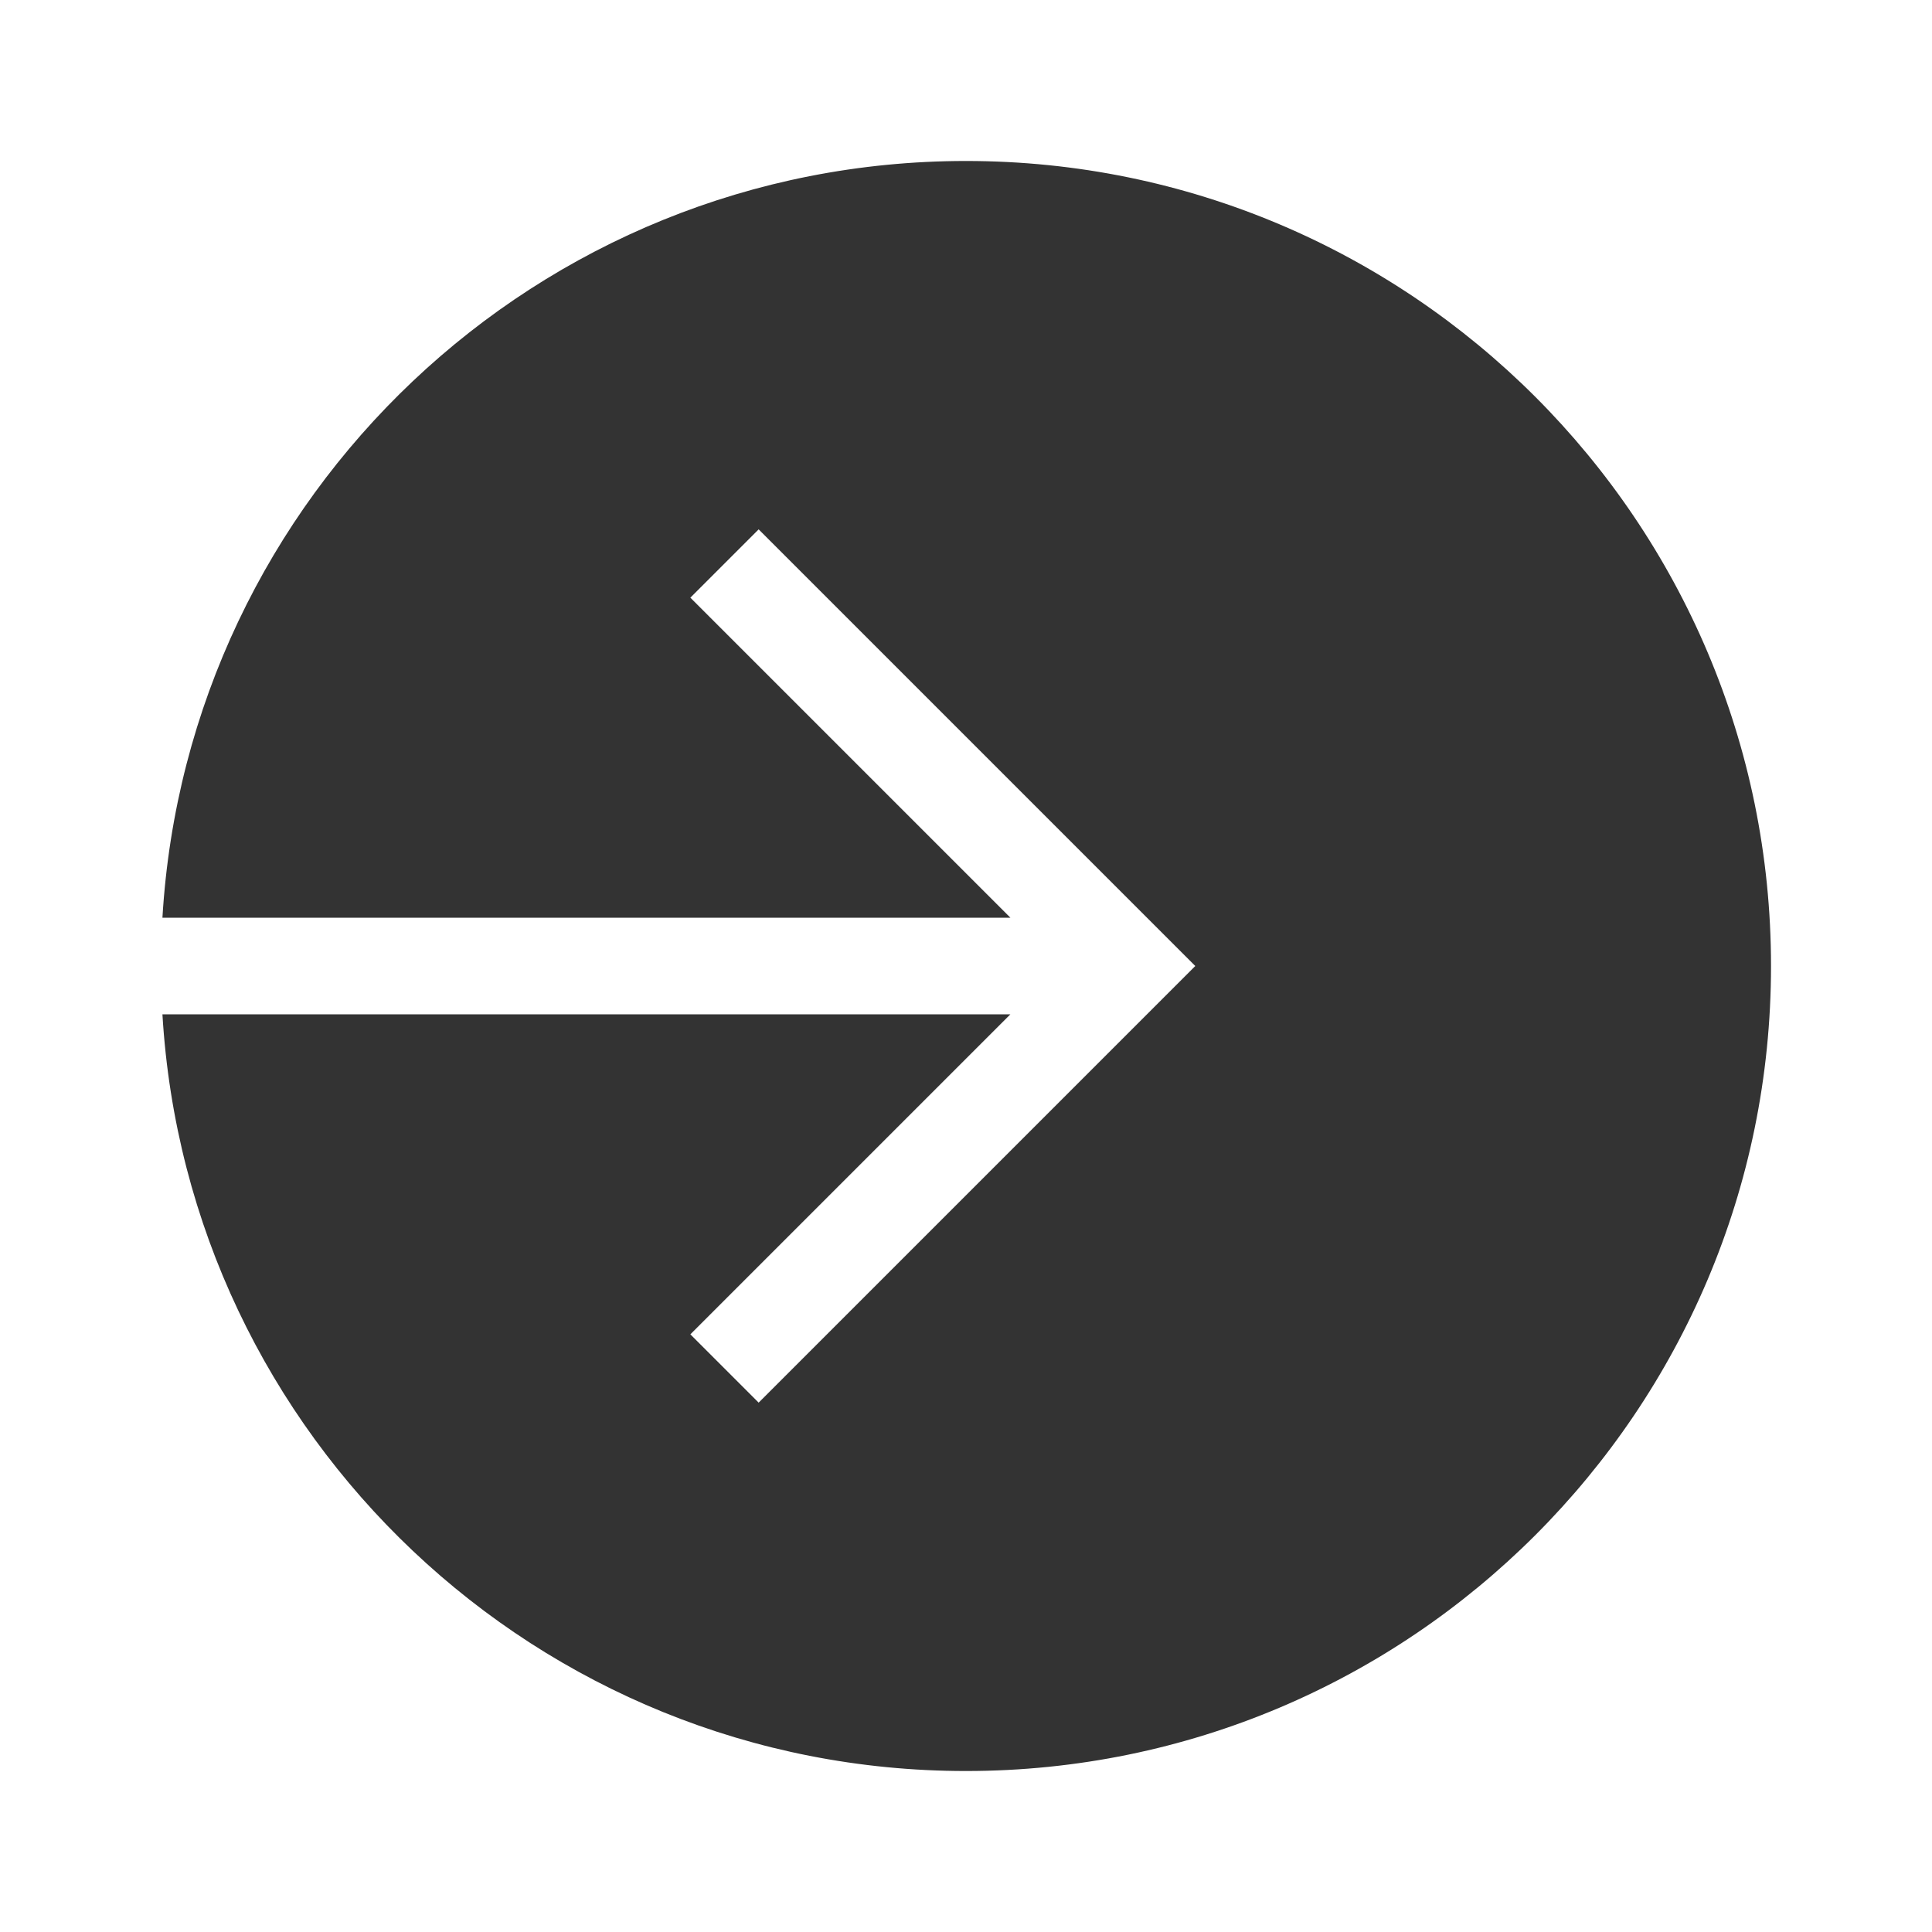 <svg width="40" height="40" viewBox="0 0 40 40" fill="none" xmlns="http://www.w3.org/2000/svg">
<g id="Sign_out">
<path id="Subtract" fill-rule="evenodd" clip-rule="evenodd" d="M3.363 21H20.919L14.293 27.626L15.707 29.04L24.04 20.707L24.747 20L24.04 19.293L15.707 10.96L14.293 12.374L20.919 19H3.363C3.88 10.261 11.131 3.333 20 3.333C29.205 3.333 36.667 10.795 36.667 20C36.667 29.205 29.205 36.667 20 36.667C11.131 36.667 3.88 29.739 3.363 21Z" fill="#333333"/>
</g>
</svg>
